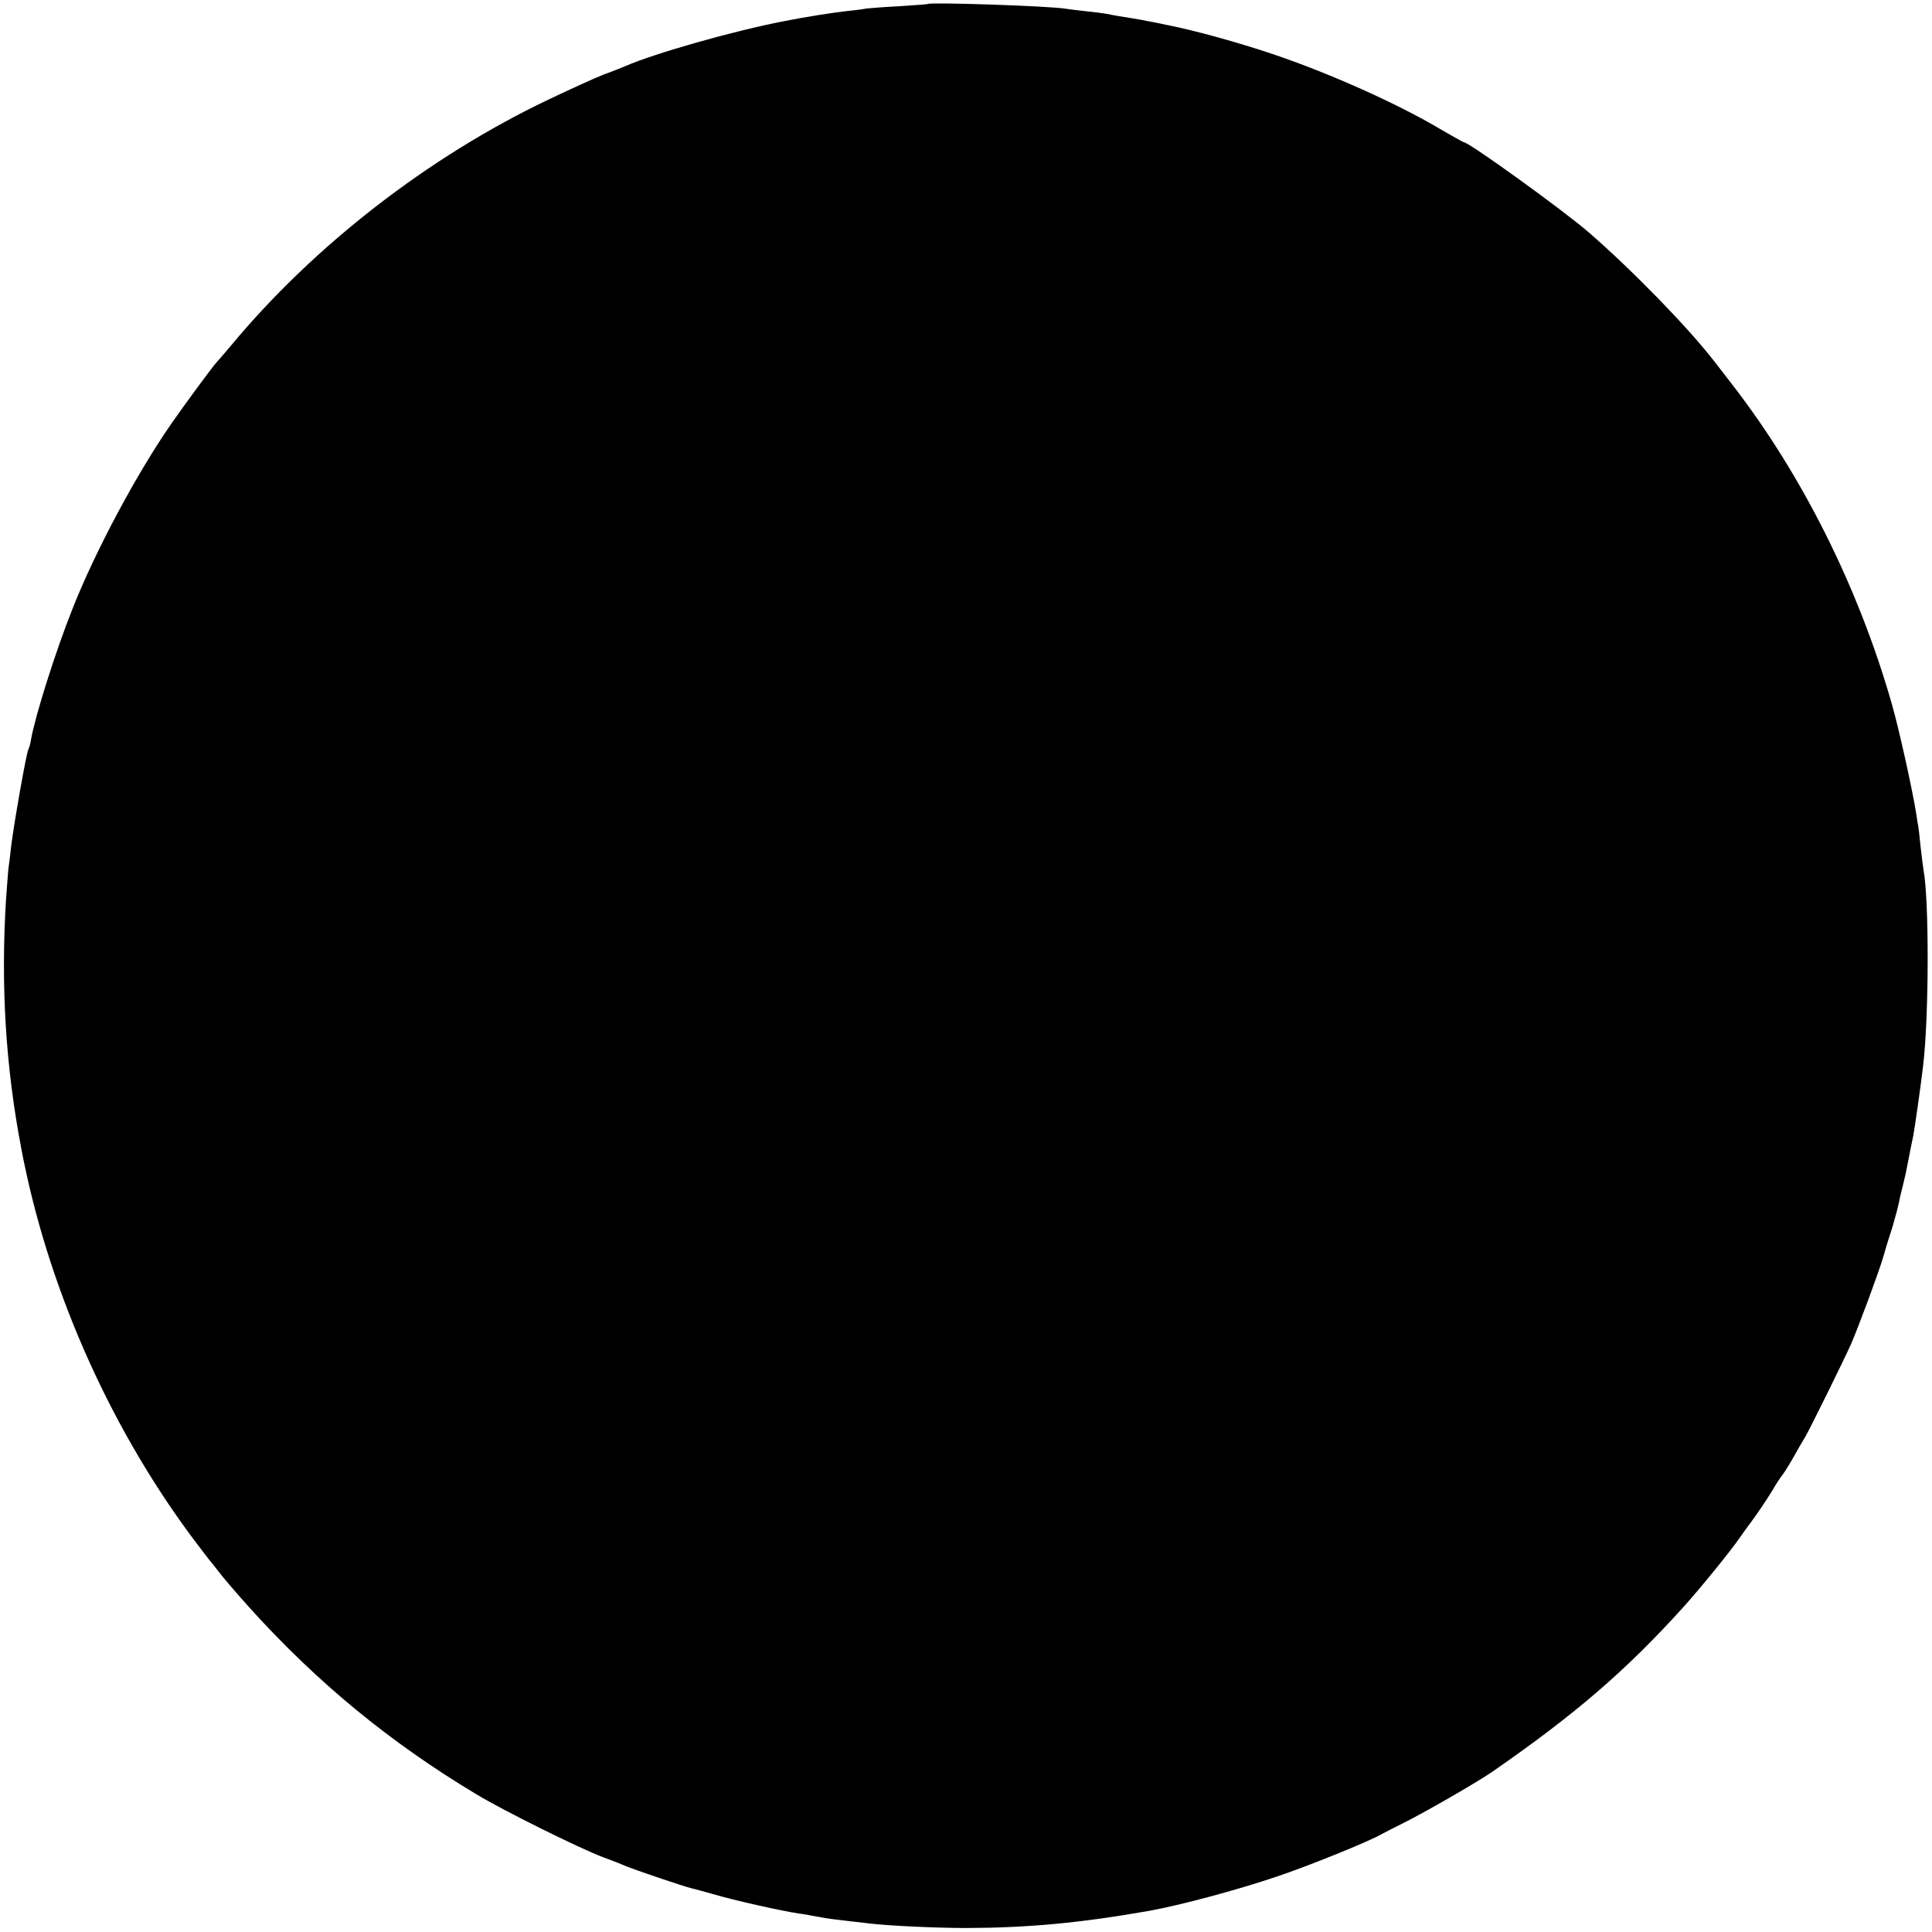 <?xml version="1.0" standalone="no"?>
<!DOCTYPE svg PUBLIC "-//W3C//DTD SVG 20010904//EN"
 "http://www.w3.org/TR/2001/REC-SVG-20010904/DTD/svg10.dtd">
<svg version="1.0" xmlns="http://www.w3.org/2000/svg"
 width="774pt" height="774pt" viewBox="0 0 774 774"
 preserveAspectRatio="xMidYMid meet">
<g transform="translate(0,774) scale(0.1,-0.1)"
fill="#000000" stroke="none">
<path d="M3717 7724 c-1 -1 -53 -5 -115 -9 -62 -3 -120 -8 -130 -9 -9 -2 -44
-7 -77 -10 -61 -7 -170 -24 -255 -41 -198 -38 -519 -129 -635 -180 -16 -7 -57
-23 -90 -35 -33 -13 -132 -58 -220 -100 -480 -229 -938 -585 -1270 -985 -28
-33 -53 -62 -56 -65 -11 -10 -126 -166 -181 -245 -141 -203 -306 -512 -398
-745 -68 -171 -148 -425 -165 -519 -3 -19 -8 -38 -11 -42 -8 -13 -59 -302 -70
-394 -3 -33 -8 -67 -9 -75 -2 -9 -6 -70 -11 -135 -21 -342 -2 -664 61 -995
103 -546 345 -1099 678 -1550 39 -52 73 -97 76 -100 3 -3 19 -23 36 -45 16
-22 72 -87 124 -145 271 -300 561 -539 909 -748 111 -67 410 -215 507 -252 33
-12 74 -28 90 -35 34 -15 242 -85 266 -90 9 -2 47 -12 85 -23 88 -26 268 -66
344 -78 19 -2 46 -7 60 -10 14 -2 34 -6 45 -8 11 -2 49 -7 85 -11 36 -4 79 -9
95 -11 77 -9 263 -18 390 -18 245 1 452 20 730 69 122 22 351 83 510 137 131
44 370 141 420 170 11 6 52 27 90 46 84 42 293 162 355 205 333 231 535 405
767 662 68 76 191 227 223 275 8 12 32 45 53 73 21 29 55 79 75 112 19 33 39
62 42 65 3 3 22 32 41 65 18 33 42 74 52 90 19 33 154 306 182 369 29 66 111
287 130 351 9 33 26 88 37 121 10 34 21 75 24 90 3 16 10 47 16 69 5 22 12 49
14 60 18 92 24 123 29 145 5 25 30 200 39 277 24 194 25 667 2 788 -2 11 -7
54 -12 95 -4 41 -8 77 -9 80 -1 3 -5 28 -9 55 -15 93 -67 330 -97 435 -133
466 -360 919 -639 1279 -25 32 -58 76 -75 97 -104 134 -327 363 -500 513 -104
90 -480 361 -500 361 -3 0 -43 23 -90 50 -176 105 -450 227 -675 303 -143 48
-310 94 -420 116 -30 6 -66 14 -80 16 -14 3 -41 8 -60 11 -50 8 -81 13 -109
19 -13 2 -49 7 -80 10 -31 3 -67 8 -81 10 -62 11 -544 27 -553 19z"/>
</g>
</svg>
